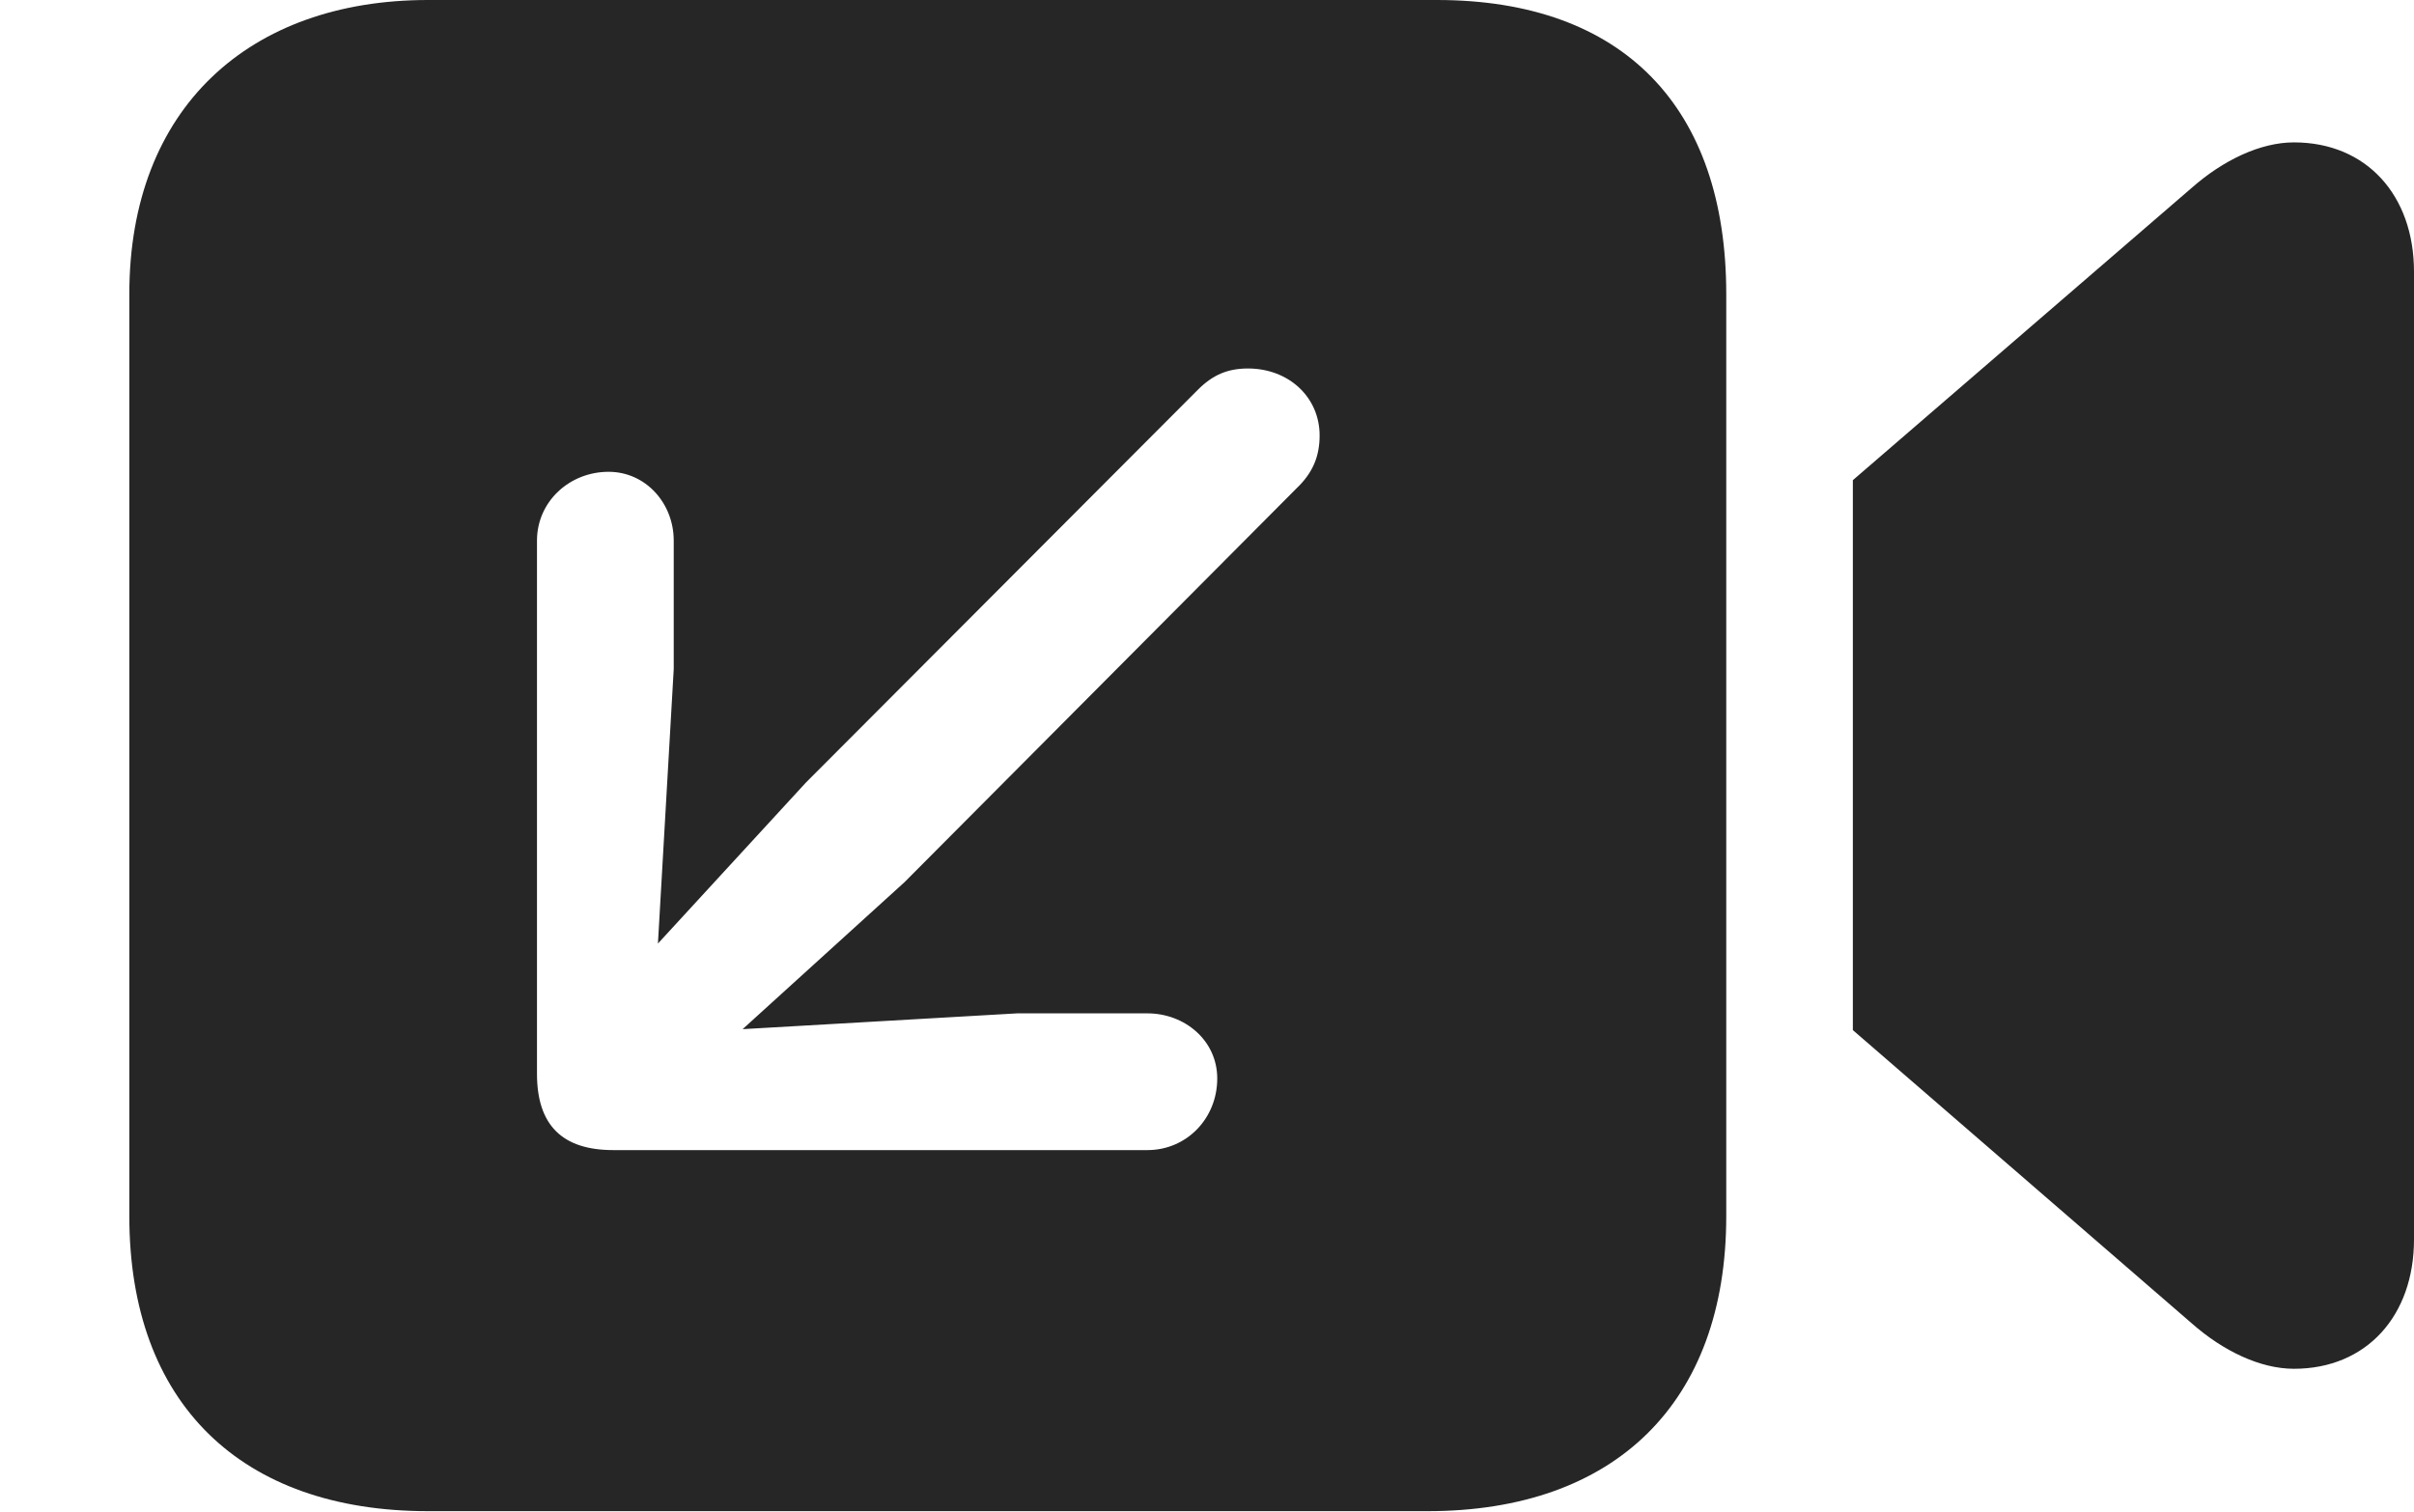 <?xml version="1.0" encoding="UTF-8"?>
<!--Generator: Apple Native CoreSVG 326-->
<!DOCTYPE svg
PUBLIC "-//W3C//DTD SVG 1.1//EN"
       "http://www.w3.org/Graphics/SVG/1.1/DTD/svg11.dtd">
<svg version="1.1" xmlns="http://www.w3.org/2000/svg" xmlns:xlink="http://www.w3.org/1999/xlink" viewBox="0 0 35.465 22.217">
 <g>
  <rect height="22.217" opacity="0" width="35.465" x="0" y="0"/>
  <path d="M25.361 4.32L25.361 17.869C25.361 20.617 23.721 22.203 20.973 22.203L6.289 22.203C3.541 22.203 1.9 20.617 1.9 17.869L1.9 4.32C1.9 1.586 3.664 0 6.289 0L21.109 0C23.857 0 25.361 1.586 25.361 4.32ZM35.465 3.992L35.465 18.211C35.465 19.332 34.768 20.111 33.701 20.111C33.209 20.111 32.662 19.852 32.197 19.441L27.221 15.135L27.221 7.055L32.197 2.762C32.662 2.352 33.209 2.092 33.701 2.092C34.768 2.092 35.465 2.871 35.465 3.992ZM17.596 5.729L11.84 11.498L9.666 13.863L9.898 9.83L9.898 7.943C9.898 7.396 9.488 6.932 8.941 6.932C8.367 6.932 7.889 7.369 7.889 7.943L7.889 15.777C7.889 16.529 8.258 16.898 9.01 16.898L16.857 16.898C17.432 16.898 17.883 16.434 17.883 15.846C17.883 15.285 17.404 14.889 16.857 14.889L14.943 14.889L10.91 15.121L13.289 12.961L19.045 7.178C19.291 6.945 19.387 6.699 19.387 6.398C19.387 5.838 18.936 5.414 18.334 5.414C18.033 5.414 17.814 5.51 17.596 5.729Z" fill="black" fill-opacity="0.85"/>
 </g>
</svg>
